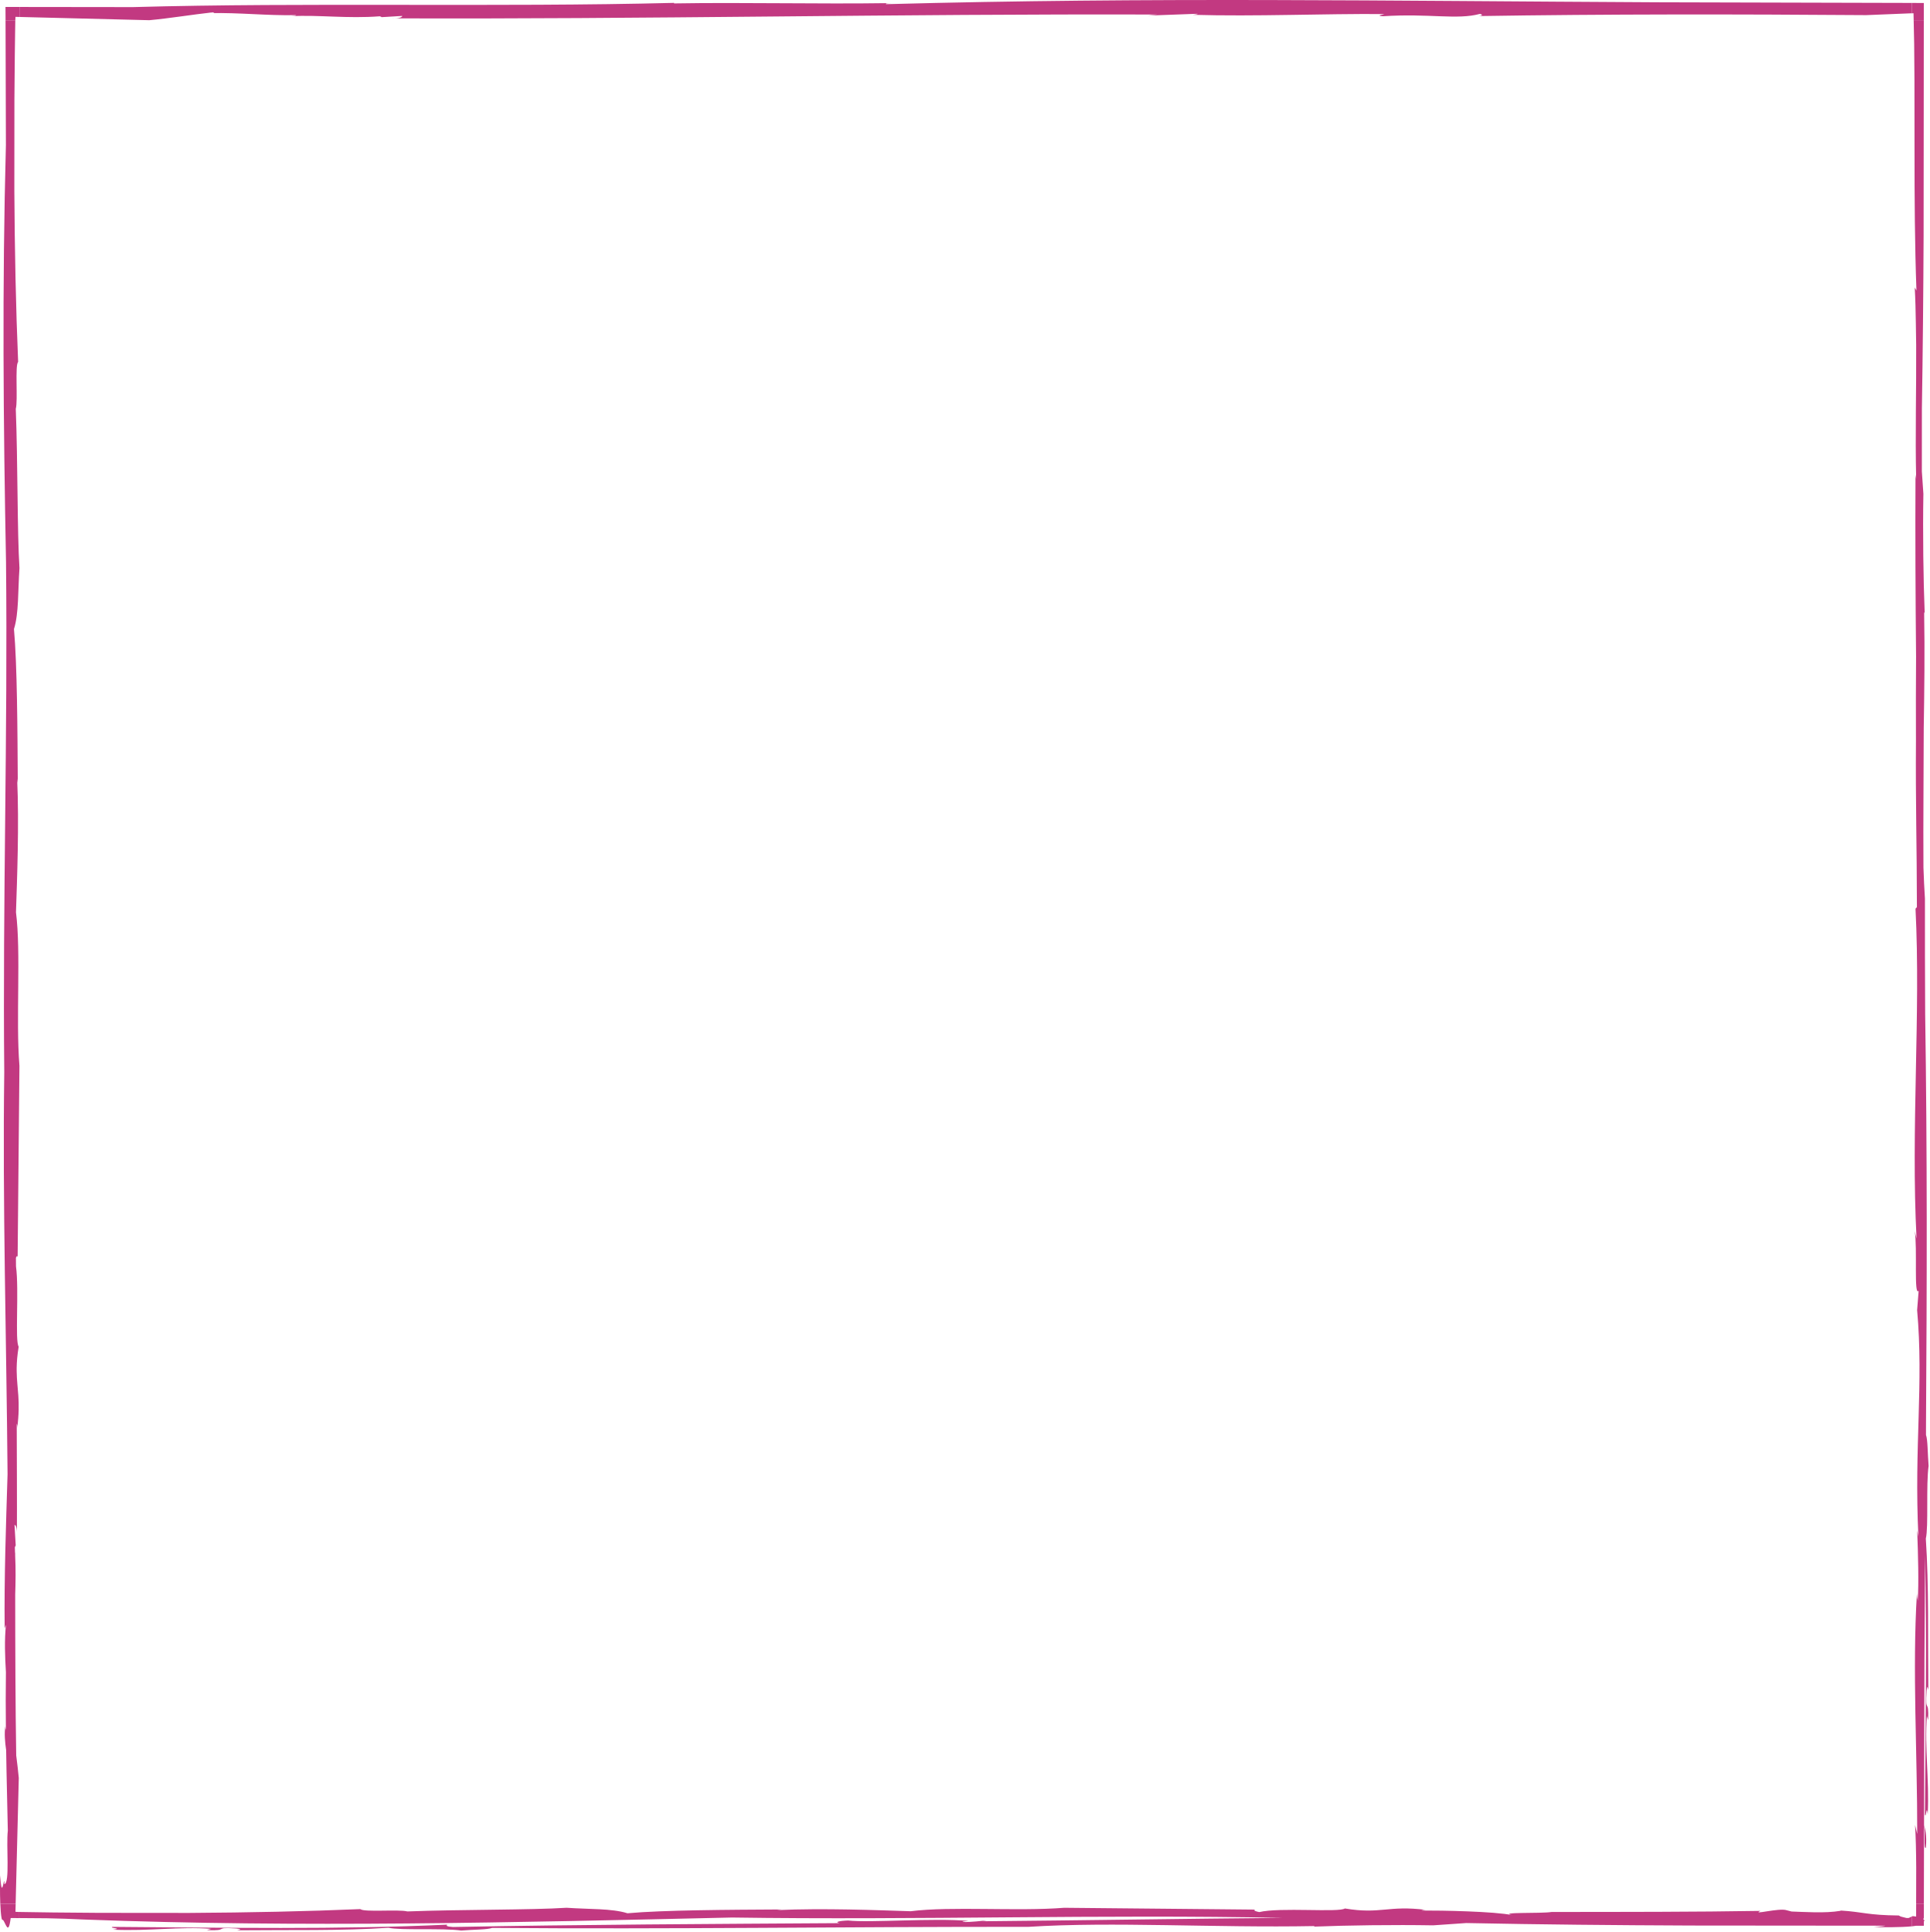 <?xml version="1.0" standalone="no"?>
<!DOCTYPE svg PUBLIC "-//W3C//DTD SVG 1.1//EN" "http://www.w3.org/Graphics/SVG/1.1/DTD/svg11.dtd">
<!-- Generator: Adobe Illustrator 16.0.0, SVG Export Plug-In . SVG Version: 6.00 Build 0)  -->
<svg xmlns="http://www.w3.org/2000/svg" xmlns:xlink="http://www.w3.org/1999/xlink" version="1.1" id="Layer_1" x="0px" y="0px" width="499.999px" height="500.363px" viewBox="0 -0.001 499.999 500.363" style="enable-background:new 0 -0.001 499.999 500.363;" xml:space="preserve">
<g id="c_1_">
	<rect x="5.044" y="5.307" style="fill:none;" width="490.295" height="487.835"/>
</g>
<g id="s">
	<rect x="4.988" y="493.143" style="fill:none;" width="490.355" height="7.22"/>
	<g id="change1_7_">
		<path style="fill:#C23981;" d="M464.581,496.457c-0.733,0.004-1.484,0.004-2.218,0.009l0.008-0.005    C463.407,496.445,464.098,496.445,464.581,496.457z M495.343,496.363v2.563c-2.788,0.284-8.424,0.293-9.961,0.163    c1.891-0.09,2.763-0.207,3.061-0.323c-16.806-0.018-33.61-0.03-50.329-0.043c-19.523-0.078-38.974-0.255-58.277-0.644    l-8.558,0.592c-10.099-0.173-22.424-0.009-30.883,0.336c0.173-0.038,0.211-0.095,0.03-0.142    c-25.945,0.475-52.137-1.195-73.995,0.198c-46.717-0.048-93.312,0.651-138.915,0.276c-1.282,0.47-4.665,0.405-8.031,0.682    c-4.82-0.682-15.786,0.009-18.825-0.717c-12.269,0.816-25.863,0.51-38.892,0.647c-1.17-0.025,1.964-0.177-0.535-0.457    c-6.366-0.428-1.476,0.635-7.608,0.419l1.079-0.333c-8.419-0.625-16.145,0.644-25.44,0.216c2.849-0.358-1.208-0.38-0.099-0.725    c28.897,0.211,58.494,0.737,86.739-0.578c-0.44,0.284-0.146,0.505,1.445,0.608c33.041-0.635,67.742-0.79,100.188-0.997    c-1.377-0.25-0.285-0.592,2.175-0.682c5.472,0.63,22.433-0.704,31.185,0.112c-0.721,0.043-1.934,0.168-1.355,0.271    c2.244,0.048,4.467-0.271,6.461-0.44c-0.669,0.057-0.885,0.198-1.532,0.255c26.605-0.237,52.024-0.656,77.861-0.876    c-46.733-0.963-94.675,0.608-142.694-0.095c-56.543,1.277-111.407,2.646-167.968,0.518c-3.047-0.155-6.232-0.264-9.529-0.324    c-2.309-0.017-4.726-0.034-7.155-0.052v-1.579l2.831,0.043l5.899,0.087l11.82,0.099c7.885,0.009,15.735,0.018,23.477,0.021    c15.488-0.095,30.516-0.405,44.373-0.992c0.712,0.858,10.021,0.018,12.14,0.604c13.857-0.526,32.177-0.354,41.253-0.95    c5.878,0.415,11.751,0.151,15.773,1.425c9.321-0.842,26.304-0.906,39.902-0.984l-1.174,0.164    c12.053-0.535,26.019,0.021,34.649,0.294c10.418-1.33,27.637,0.077,39.751-0.894c14.181,0.134,32.682,0.311,49.443,0.471    c-0.423,0.193-0.034,0.414,1.105,0.646c5.27-1.29,20.719,0.155,22.178-0.94c9.305,1.562,11.143-0.885,21.082,0.375    c-0.799-0.034-1.015,0.074-1.204,0.16c5.118-0.03,18.897,0.212,23.546,1.2c-4.049-0.863,7.535-0.372,10.133-0.829    c18.526-0.013,37.537,0,54.126-0.28c-2.485,1.174,4.868-0.846,6.793-0.164l1.265,0.328c3.172,0.091,8.704,0.509,12.696-0.186    c0.077-0.035,0.025-0.048-0.021-0.065c-0.009-0.004,0-0.004-0.005-0.008c5.844,0.354,6.936,1.208,15.097,1.285    c0.69,0.406,0.414,0.221,1.972,0.644c0.194,0,0.385,0,0.583,0.004L495.343,496.363z M464.581,496.457    c-0.479-0.013-1.174-0.013-2.21,0.004l-0.008,0.005C463.097,496.461,463.848,496.461,464.581,496.457z"/>
	</g>
</g>
<g id="sw">
	<rect x="0.007" y="493.143" style="fill:none;" width="5.041" height="7.22"/>
	<g id="change1_6_">
		<path style="fill:#C23981;" d="M4.004,495.166c0.021-0.682,0.039-1.342,0.056-2.023H0.085c0.03,0.729,0.069,1.424,0.117,2.023    c0.117,1.446,0.289,2.378,0.544,2.072c0.759,0.833,1.428,4.328,2.02-0.458c0.427,0.005,0.82,0.005,1.239,0.009    c0.336,0.004,0.647,0.004,0.984,0.009v-1.58L4.004,495.166z"/>
	</g>
</g>
<g id="e">
	<rect x="495.265" y="5.234" style="fill:none;" width="4.73" height="487.909"/>
	<g id="change1_5_">
		<path style="fill:#C23981;" d="M498.959,371.655c0.009-1.109,0-2.231,0.009-3.341c0.233-35.552,0.323-70.033-0.22-105.676    c-0.044-9.956-0.082-19.921-0.061-29.898c-0.173-2.633-0.294-5.316-0.385-8.053c-0.077-12.407,0.065-24.267,0.074-36.07    c0.155-9.817,0.289-19.86,0.107-29.872c0.048-0.177,0.1-0.146,0.138,0.025c-0.345-8.458-0.509-20.783-0.336-30.882l-0.397-5.779    c0-5.429,0.009-10.845,0.009-16.257c0.237-14.875,0.38-29.799,0.444-44.8c0.018-18.54,0.035-37.174,0.052-55.822h-2.624    c0.044,2.037,0.087,4.078,0.13,6.154c0.021,3.042,0.048,6.128,0.073,9.218c0.009,6.176,0.009,12.425,0.018,18.682    c0,12.088,0.064,24.202,0.5,35.958l-0.444-0.772c0.173,3.043,0.237,6.21,0.289,9.387c0.035,1.804,0.057,3.634,0.082,5.455    c0.065,11.432-0.271,23.339,0,34.736l-0.172-1.113c-0.082,16.075,0,31.65,0.146,47.108c-0.039,7.298-0.073,14.613-0.03,21.858    c-0.116,16.063,0.229,26.912,0.246,43.053l-0.362,0.405c1.376,27.158-1.222,57.096,0.271,85.437l-0.479-1.951    c0.751,4.394-0.271,17.142,1.023,15.463l-0.397,5.015c1.718,19.243-0.79,35.043,0.324,58.641l-0.307-1.549    c0.241,6.271,0.432,13.576,0.143,18.233c-0.043-0.726-0.134-0.389-0.216-1.887c-1.213,19.649,0.125,41.525,0.082,62.257    l-0.57-2.352c0.208,3.047,0.281,6.888,0.307,11.112c-0.004,2.961-0.013,6.15-0.021,9.365h2.003    c0.017-6.793,0.029-13.586,0.043-20.383c0.38,1.528-0.155,6.538,0.479,5.787c0.294-3.452-0.25-4.963-0.479-5.83    c0.047-14.328,0.082-28.655,0.107-42.971c0.057-9.127,0.1-18.104,0.164-26.973c0.462,22.2,0.125,44.922-0.034,67.233    c0.341,1.108,0.362-2.948,0.725-0.096c0.432-9.3-0.846-17.024-0.22-25.44l0.328,1.07c0.216-6.128-0.833-1.233-0.41-7.604    c0.276-2.494,0.427,0.639,0.453-0.535c-0.134-13.033,0.164-26.614-0.647-38.893c0.725-3.033,0.026-14,0.717-18.82    C499.365,376.32,499.43,372.936,498.959,371.655z"/>
	</g>
</g>
<g id="se">
	<rect x="495.343" y="493.143" style="fill:none;" width="4.656" height="7.22"/>
	<g id="change1_4_">
		<path style="fill:#C23981;" d="M498.407,496.759c0-0.121,0-0.246,0-0.362c0.004-1.083,0.004-2.171,0.008-3.254h-2.002    c0,1.087,0,2.157-0.005,3.254c-0.297-0.048-0.526-0.082-0.897-0.112l-0.168,0.078v2.563c0.427-0.044,0.794-0.091,1.062-0.147    h0.004c0.661,0,1.325,0,1.999,0c0-0.401,0-0.789,0-1.183C498.968,497.307,497.954,497.38,498.407,496.759z"/>
	</g>
</g>
<g id="w">
	<rect x="0.003" y="5.307" style="fill:none;" width="5.045" height="487.835"/>
	<g id="change1_3_">
		<path style="fill:#C23981;" d="M4.569,325.503c0.156-16.758,0.333-35.267,0.466-49.448c-0.967-12.113,0.436-29.333-0.894-39.751    c0.281-8.64,0.837-22.609,0.302-34.654l0.164,1.17c-0.082-13.599-0.147-30.58-0.988-39.897c1.273-4.022,1.014-9.896,1.424-15.773    c-0.591-9.076-0.419-27.4-0.954-41.253c0.591-2.124-0.25-11.428,0.609-12.14C4.111,79.894,3.805,64.863,3.714,49.378    c0.009-7.746,0.013-15.596,0.018-23.481l0.104-11.82l0.082-5.899L3.96,5.351H1.436c0.03,10.53,0.06,21.276,0.095,32.198    c-0.984,36.299-0.665,72.036,0.03,108.084c0.462,44.477-0.885,87.603-0.458,132.075c-0.462,33.942,0.565,69.265,0.854,104.122    c-0.401,13.063-0.889,26.477-0.751,39.941l0.345-0.954c-0.431,3.923-0.259,8.195-0.017,12.295    c-0.069,4.738-0.069,9.611-0.009,14.587c-0.034,0.121-0.039,0.276-0.069,0.389l-0.073-1.006c-0.298,1.934-0.095,4.112,0.211,6.231    c0.034,1.848,0.056,3.686,0.095,5.542c0.112,5.092,0.229,10.21,0.337,15.303c-0.462,3.889,0.583,13.512-0.885,13.857    c0-3.354-0.69,5.252-1.066-2.278c-0.091,1.144-0.112,4.569,0,7.4h3.975c0.276-11.143,0.552-22.126,0.815-32.647    c-0.172-1.877-0.414-3.832-0.665-5.821c-0.211-12.955-0.254-27.253-0.263-41.646c0.112-3.241,0.155-6.624-0.009-10.12    c0-0.189,0-0.38,0-0.569c-0.008-0.069-0.017-0.151-0.034-0.225c-0.026-0.462-0.013-0.902-0.048-1.377l0.225-0.457l-0.311-5.326    c0.276,0.121,0.708,0.337,0.617,3.181c0.043-9.723-0.017-19.571-0.043-29.38c0.082,0.172,0.16,0.418,0.129,1.104    c0.911-7.143-0.095-10.133-0.142-14.69c-0.004-0.298,0-0.596-0.004-0.885c0.026-1.566,0.16-3.314,0.522-5.498    c-1.01-1.342,0.134-14.621-0.695-20.788c-0.008-0.742-0.013-1.48-0.017-2.223C4.288,325.326,4.431,325.21,4.569,325.503z"/>
	</g>
</g>
<g id="ne">
	<rect x="495.265" y="-0.001" style="fill:none;" width="4.73" height="5.235"/>
	<g id="change1_2_">
		<path style="fill:#C23981;" d="M495.732,0.763c-0.155,0-0.312,0-0.467,0v2.689c0.16-0.009,0.307-0.018,0.467-0.022    c0.013,0.6,0.025,1.208,0.038,1.809h2.624c0-0.604,0-1.2,0-1.809c0-0.884,0-1.765,0-2.658    C497.509,0.767,496.624,0.763,495.732,0.763z"/>
	</g>
</g>
<g id="n">
	<rect x="5.044" y="-0.001" style="fill:none;" width="490.221" height="5.308"/>
	<g id="change1_1_">
		<path style="fill:#C23981;" d="M429.366,0.591c-70.12-0.35-131.553-1.359-199.839,0.488c0.091-0.138-0.461-0.22,1.3-0.276    c-19.71,0.28-37.658-0.225-56.229,0.078l0.064-0.138C128.616,1.903,78.815,0.591,34.42,1.838    C25.141,1.825,15.591,1.816,5.044,1.803v2.589C16.531,4.677,27.843,4.967,38.679,5.23c5.248-0.479,11.186-1.463,16.473-2.045    c0.535,0.073,0.47,0.216-0.669,0.211c7.57-0.16,14.643,0.677,22.2,0.522c-0.065,0.143-0.065,0.143-1.286,0.276    c7.09-0.389,14.655,0.673,23.036,0.021l0.462,0.225l5.325-0.315c-0.125,0.281-0.336,0.708-3.185,0.622    c64.976,0.272,132.053-1.195,198.759-0.984l-2.451,0.276l12.938-0.479c-0.073,0.142-0.678,0.211-1.304,0.276    c16.478,0.471,33.58-0.319,49.634-0.198c-0.082,0.129-2.507,0.41-0.263,0.565c11.881-0.777,19.092,1.001,25.048-0.604    c0.552,0.082,0.923,0.44-0.281,0.561c33.075-0.522,67.03-0.492,100.347-0.242c3.845-0.155,7.764-0.315,11.799-0.479v-2.68    C473.312,0.703,451.316,0.647,429.366,0.591z"/>
	</g>
</g>
<g id="nw">
	<rect x="0.003" y="0.004" style="fill:none;" width="5.045" height="5.304"/>
	<g id="change1">
		<path style="fill:#C23981;" d="M4.012,1.799c-0.872,0-1.7,0-2.589-0.004c0,0.841,0.009,1.722,0.013,2.568c0,0.323,0,0.66,0,0.988    H3.96l0.052-0.988c0.345,0.017,0.682,0.021,1.032,0.03V1.803C4.694,1.799,4.362,1.799,4.012,1.799z"/>
	</g>
</g>
</svg>
